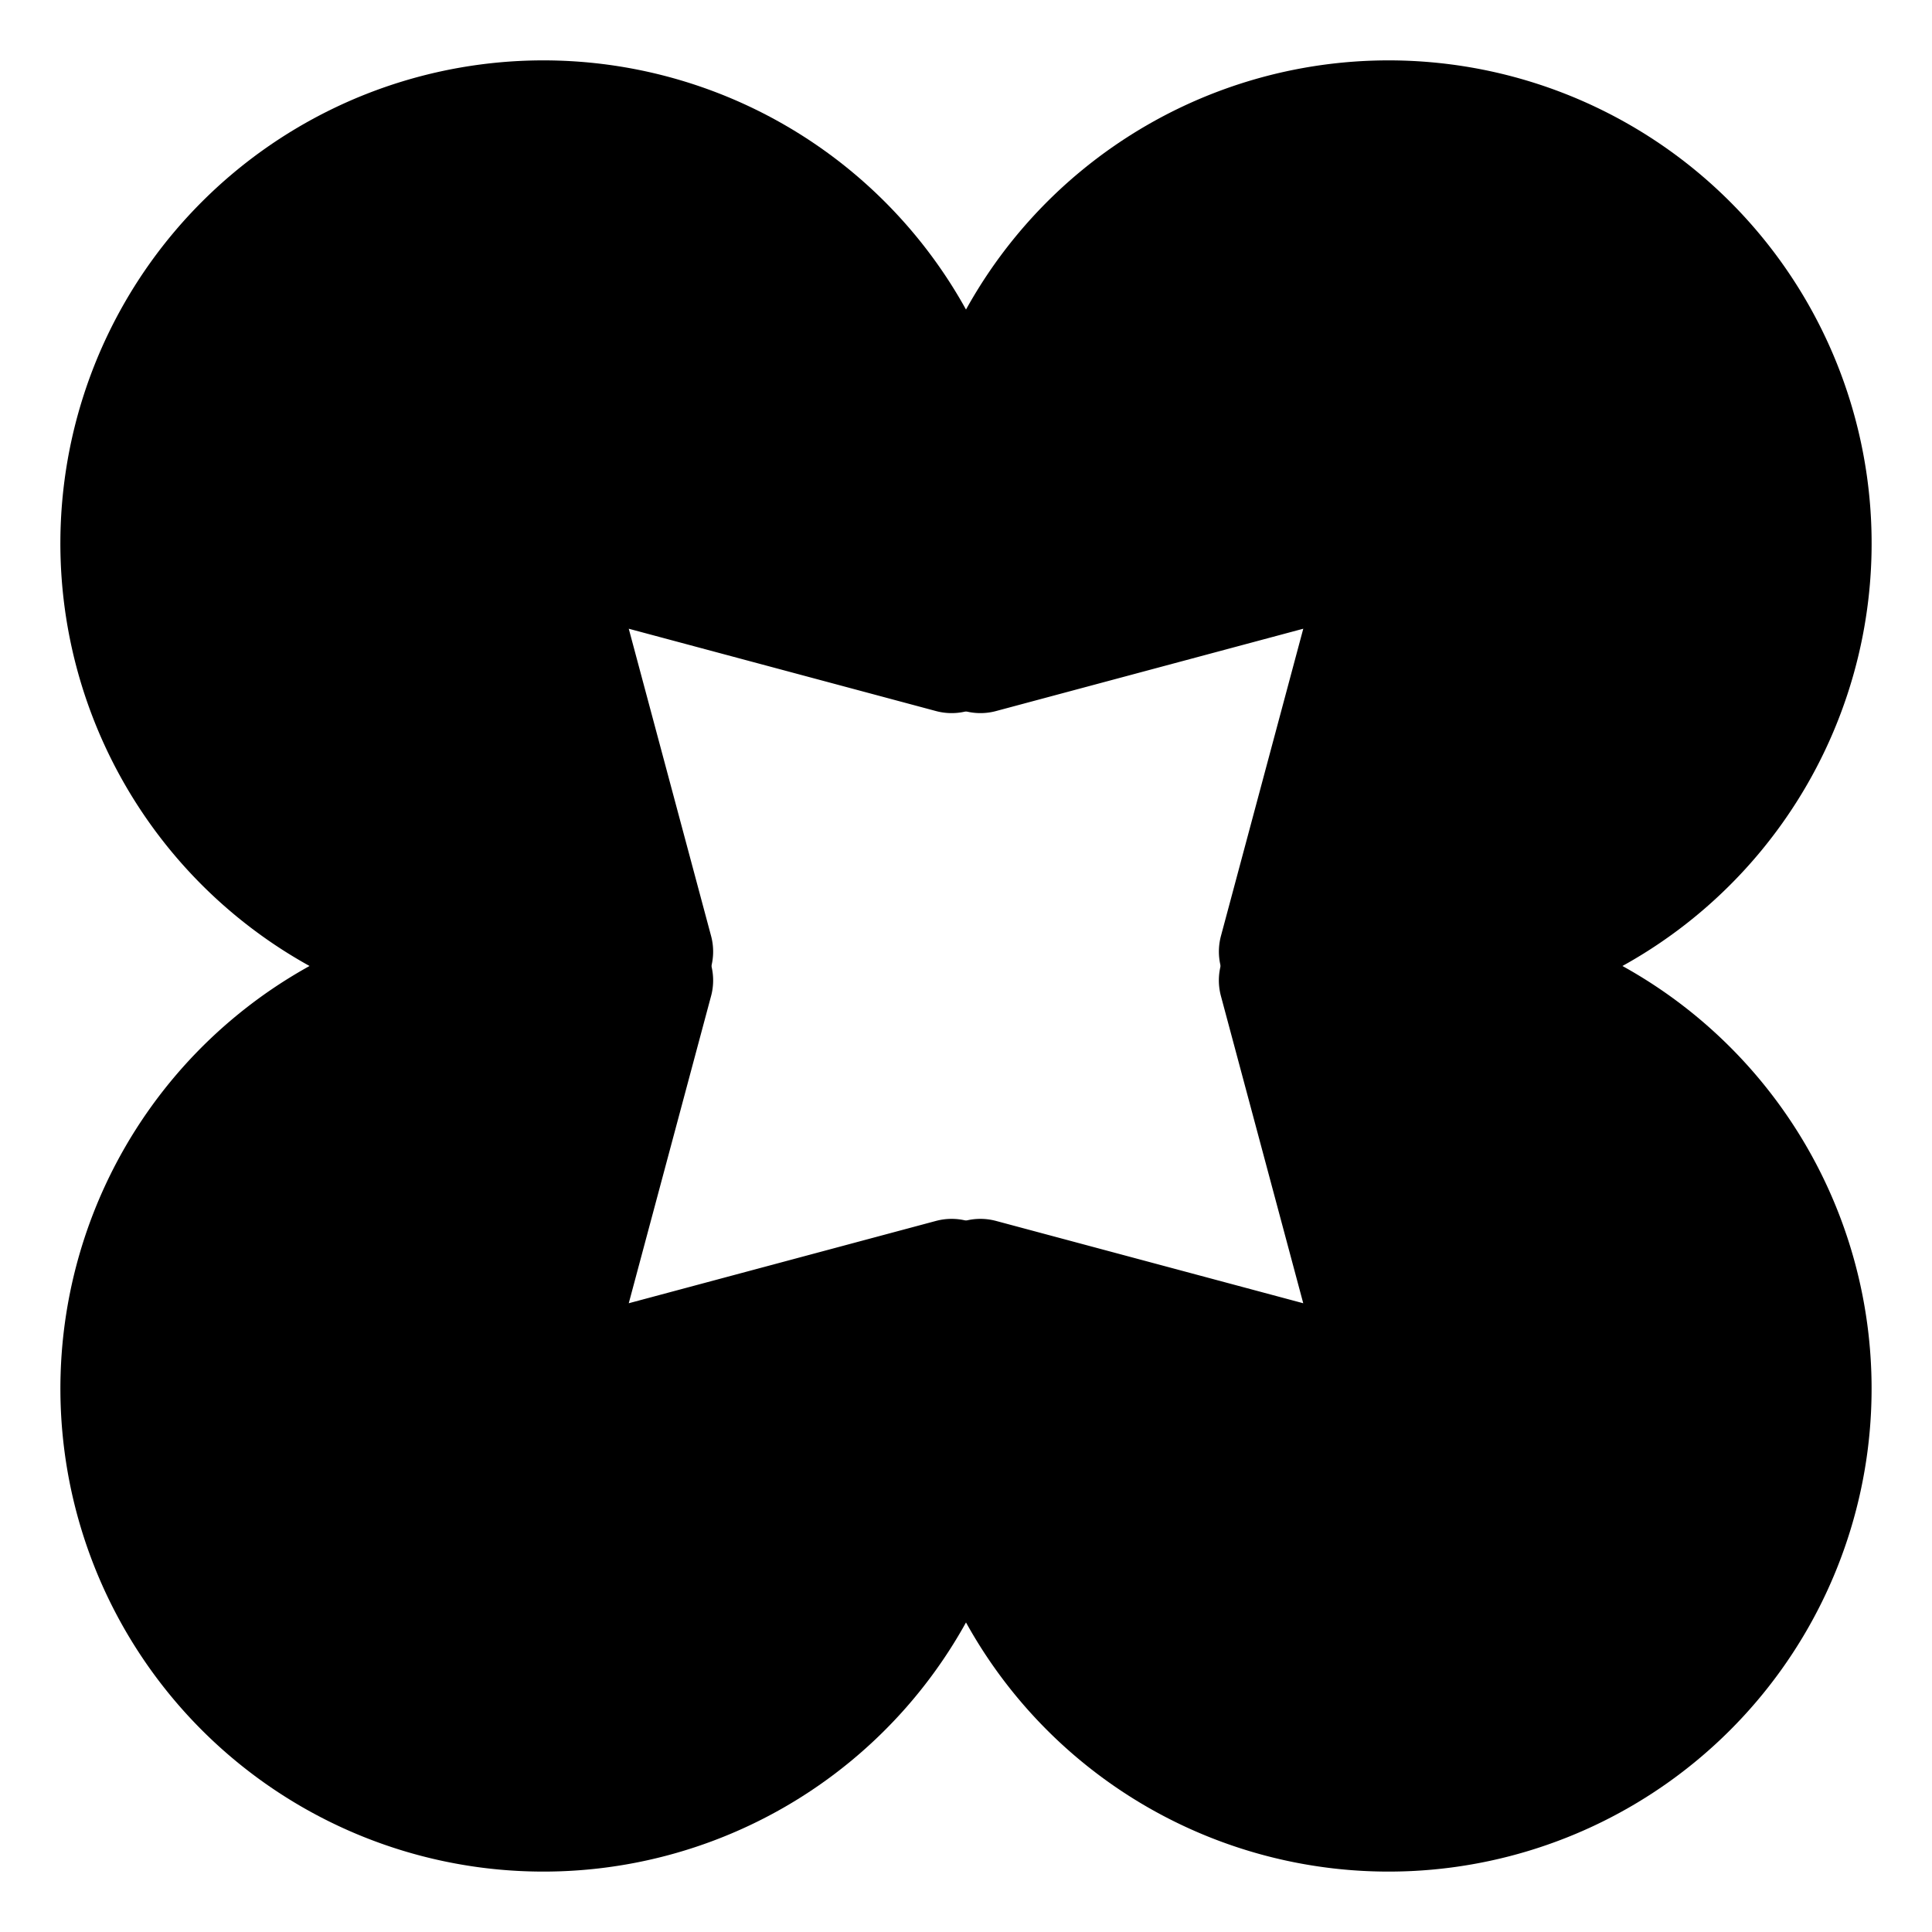 <svg xmlns="http://www.w3.org/2000/svg" width="256" height="256" viewBox="0 0 67.733 67.733"><g transform="translate(0 -229.267)" stroke="#000" stroke-width="4.233" stroke-linejoin="round" stroke-miterlimit="3"><path d="M 22.885,262.628 A 14.817,14.817 0 0 1 6.218,255.725 14.817,14.817 0 0 1 8.573,237.84 14.817,14.817 0 0 1 26.458,235.485 14.817,14.817 0 0 1 33.362,252.151 l -14.312,-3.835 z"/><path d="m 34.372,252.151 a 14.817,14.817 0 0 1 6.903,-16.666 14.817,14.817 0 0 1 17.885,2.355 14.817,14.817 0 0 1 2.355,17.885 14.817,14.817 0 0 1 -16.666,6.903 l 3.835,-14.312 z"/><path d="m 33.362,274.115 a 14.817,14.817 0 0 1 -6.903,16.666 14.817,14.817 0 0 1 -17.885,-2.355 14.817,14.817 0 0 1 -2.355,-17.885 14.817,14.817 0 0 1 16.666,-6.903 l -3.835,14.312 z"/><path d="m 44.848,263.638 a 14.817,14.817 0 0 1 16.666,6.903 14.817,14.817 0 0 1 -2.355,17.885 14.817,14.817 0 0 1 -17.885,2.355 14.817,14.817 0 0 1 -6.903,-16.666 l 14.312,3.835 z"/></g></svg>